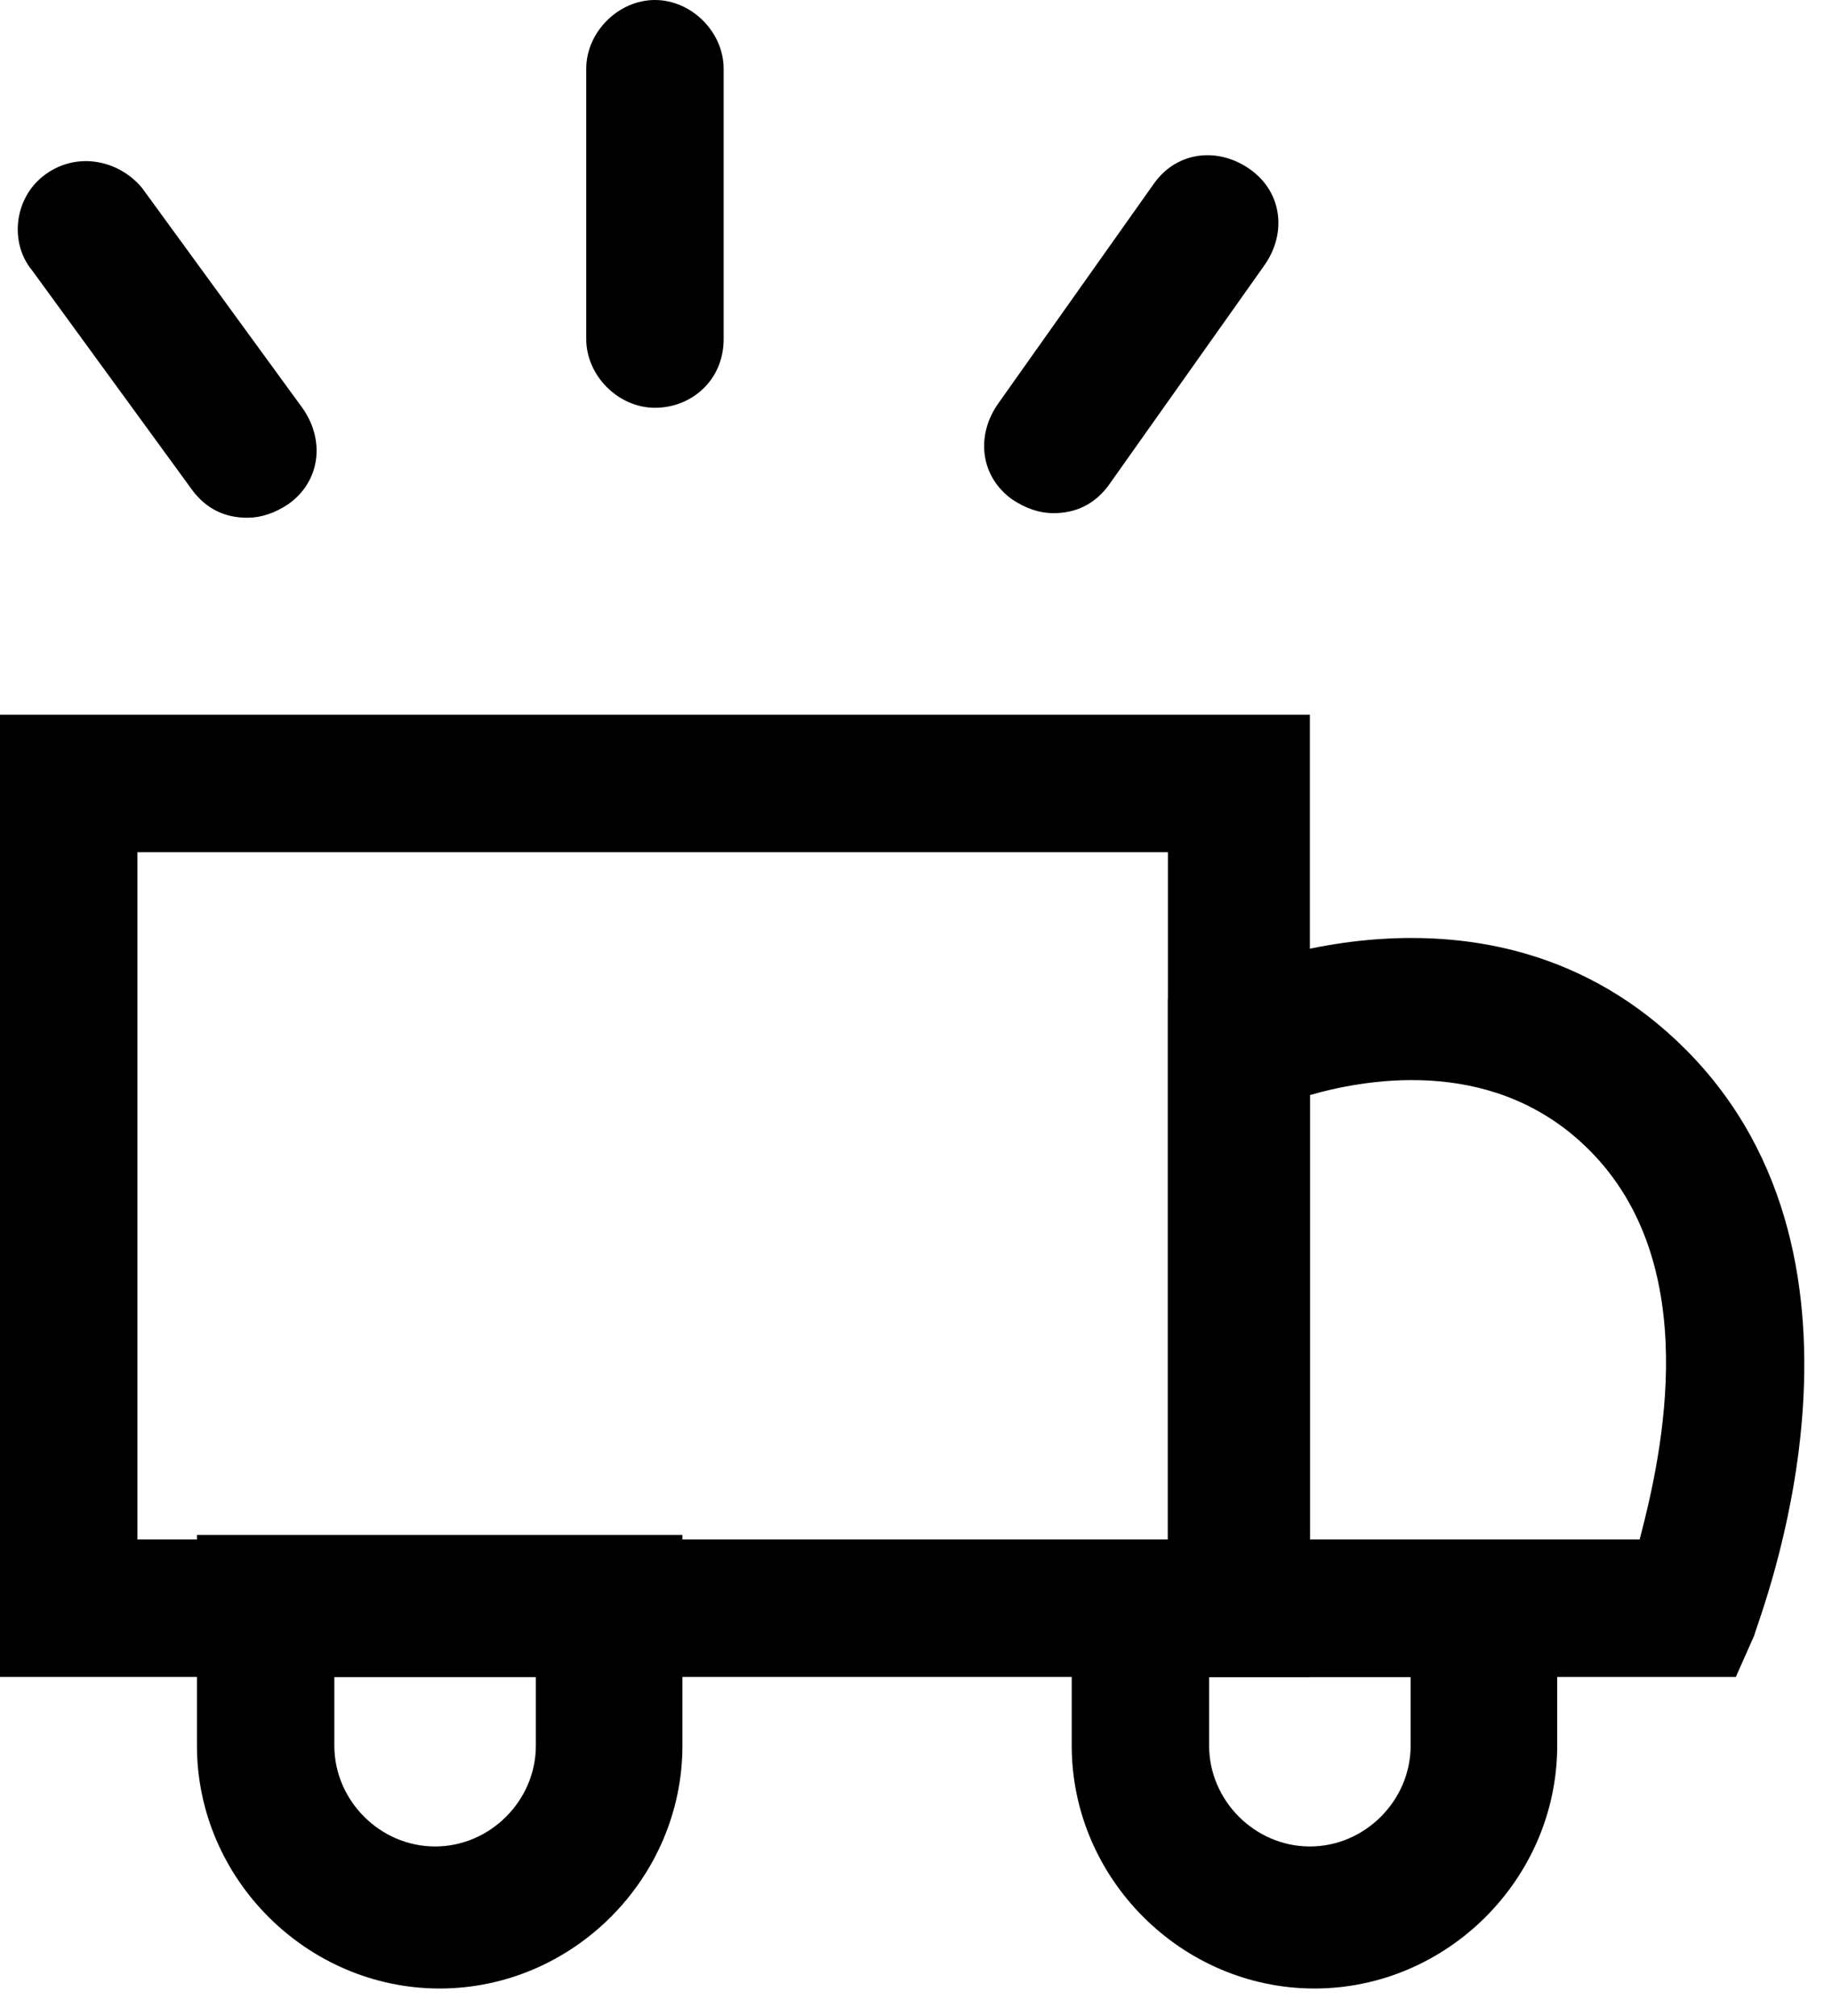 <?xml version="1.0" encoding="UTF-8" standalone="no"?>
<svg width="40px" height="44px" viewBox="0 0 40 44" version="1.1" xmlns="http://www.w3.org/2000/svg" xmlns:xlink="http://www.w3.org/1999/xlink" xmlns:sketch="http://www.bohemiancoding.com/sketch/ns">
    <!-- Generator: Sketch 3.4.3 (16044) - http://www.bohemiancoding.com/sketch -->
    <title>shipping_icon</title>
    <desc>Created with Sketch.</desc>
    <defs></defs>
    <g id="Page-1" stroke="none" stroke-width="1" fill="none" fill-rule="evenodd" sketch:type="MSPage">
        <g id="shipping_icon" sketch:type="MSArtboardGroup" transform="translate(-30, -28)" fill="#000000">
            <g sketch:type="MSLayerGroup" transform="translate(30, 28)" id="Group">
                <g sketch:type="MSShapeGroup">
                    <g transform="translate(0, 15)" id="Shape">
                        <path d="M28.6,21.6 L0,21.6 L0,0.6 L28.6,0.6 L28.6,21.6 L28.6,21.6 Z M3,18.6 L25.5,18.6 L25.5,3.6 L3,3.6 L3,18.6 L3,18.6 Z"></path>
                        <path d="M37.9,21.6 L25.5,21.6 L25.5,6.8 L26.4,6.4 C26.6,6.3 32.5,3.6 36.8,7.9 C41.5,12.6 38.4,20.3 38.3,20.7 L37.9,21.6 L37.9,21.6 Z M28.6,18.6 L35.8,18.6 C36.3,16.7 37.2,12.6 34.7,10.1 C32.7,8.1 30,8.5 28.6,8.9 L28.6,18.6 L28.6,18.6 Z"></path>
                        <path d="M28.7,28.4 C25.8,28.4 23.4,26 23.4,23.1 L23.4,18.6 L34,18.6 L34,23.1 C34,26 31.6,28.4 28.7,28.4 L28.7,28.4 Z M26.4,21.6 L26.4,23.1 C26.4,24.3 27.4,25.3 28.6,25.3 C29.8,25.3 30.8,24.3 30.8,23.1 L30.8,21.6 L26.4,21.6 L26.4,21.6 Z"></path>
                        <path d="M9.6,28.4 C6.7,28.4 4.3,26 4.3,23.1 L4.3,18.5 L14.9,18.5 L14.9,23.1 C14.9,26 12.5,28.4 9.6,28.4 L9.6,28.4 Z M7.3,21.6 L7.3,23.1 C7.3,24.3 8.3,25.3 9.5,25.3 C10.7,25.3 11.7,24.3 11.7,23.1 L11.7,21.6 L7.3,21.6 L7.3,21.6 Z"></path>
                    </g>
                    <path d="M14.3,8.9 C13.5,8.9 12.8,8.2 12.8,7.4 L12.8,1.5 C12.8,0.7 13.5,0 14.3,0 C15.1,0 15.8,0.7 15.8,1.5 L15.8,7.4 C15.8,8.3 15.1,8.9 14.3,8.9 L14.3,8.9 Z" id="Shape"></path>
                    <path d="M23,11.2 C22.7,11.2 22.4,11.1 22.1,10.9 C21.4,10.4 21.3,9.5 21.8,8.8 L25.2,4 C25.7,3.3 26.6,3.2 27.3,3.7 C28,4.2 28.1,5.1 27.6,5.8 L24.2,10.6 C23.9,11 23.5,11.2 23,11.2 L23,11.2 Z" id="Shape"></path>
                    <path d="M5.4,11.3 C4.9,11.3 4.5,11.1 4.2,10.7 L0.7,5.9 C0.2,5.3 0.3,4.3 1,3.8 C1.7,3.3 2.6,3.5 3.1,4.1 L6.6,8.9 C7.1,9.6 7,10.5 6.3,11 C6,11.2 5.7,11.3 5.4,11.3 L5.4,11.3 Z" id="Shape"></path>
                </g>
            </g>
        </g>
    </g>
</svg>